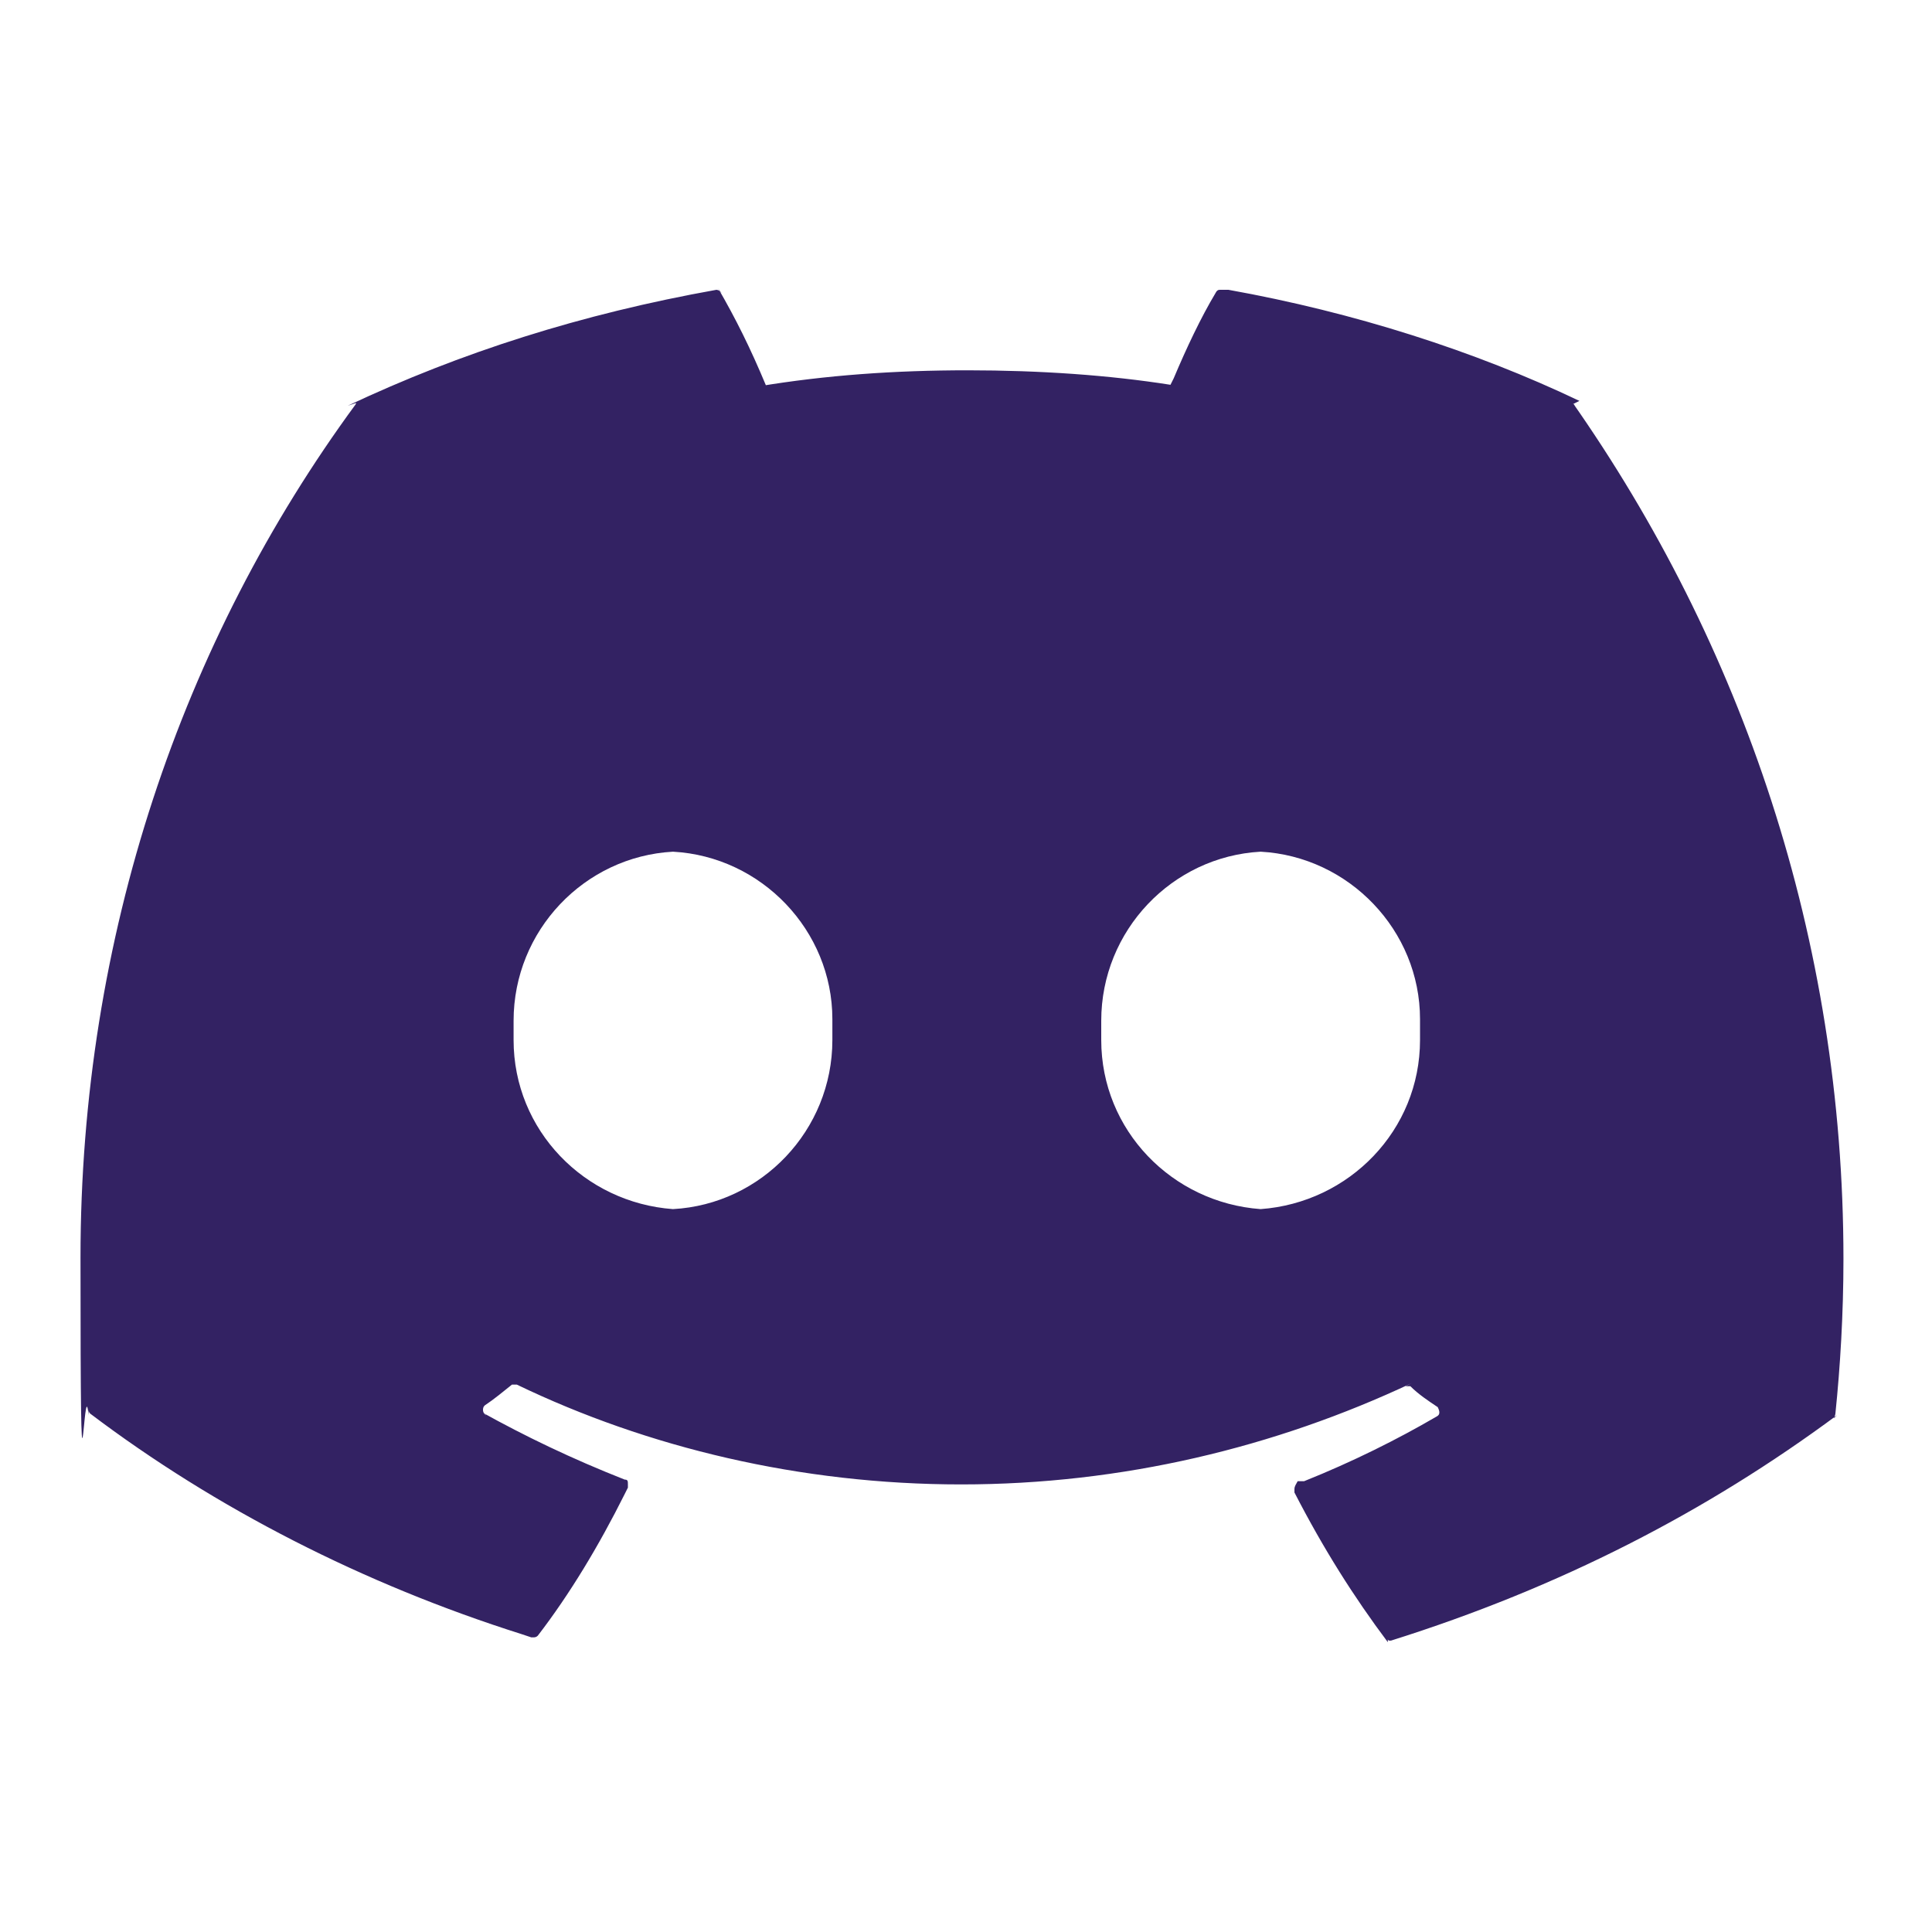 <svg width="24" height="24" viewBox="0 0 24 24" fill="none" xmlns="http://www.w3.org/2000/svg">
<g clip-path="url(#clip0_3297_18551)">
<mask id="mask0_3297_18551" style="mask-type:luminance" maskUnits="userSpaceOnUse" x="0" y="0" width="24" height="24">
<path d="M24 0H0V24H24V0Z" fill="white"/>
</mask>
<g mask="url(#mask0_3297_18551)">
<path d="M15.66 15.02C14.56 14.94 13.68 14.04 13.68 12.92C13.68 11.8 13.68 12.84 13.68 12.8C13.68 12.76 13.68 12.72 13.68 12.68C13.68 11.56 14.56 10.64 15.66 10.58C16.76 10.64 17.64 11.56 17.64 12.66C17.64 13.76 17.64 12.76 17.64 12.8C17.64 12.84 17.64 12.88 17.64 12.92C17.64 14.04 16.76 14.94 15.66 15.02ZM8.36 15.02C7.26 14.94 6.38 14.04 6.38 12.92C6.38 11.8 6.38 12.84 6.38 12.8C6.38 12.76 6.38 12.72 6.38 12.68C6.38 11.56 7.26 10.64 8.36 10.58C9.46 10.64 10.34 11.56 10.34 12.66C10.34 13.76 10.34 12.76 10.34 12.8C10.34 12.82 10.34 12.88 10.34 12.92C10.34 14.04 9.46 14.96 8.36 15.02ZM19.62 4.98C18.32 4.36 16.82 3.88 15.26 3.6H15.16C15.14 3.6 15.12 3.6 15.1 3.64C14.92 3.94 14.74 4.32 14.58 4.7L14.54 4.78C13.78 4.66 12.92 4.6 12.02 4.6C11.12 4.6 10.26 4.66 9.42 4.8H9.52C9.32 4.32 9.14 3.96 8.92 3.58L8.96 3.64C8.96 3.62 8.92 3.6 8.9 3.6C7.22 3.9 5.72 4.38 4.32 5.04L4.44 5C4.44 5 4.42 5 4.42 5.02C2.26 7.96 1 11.64 1 15.62C1 19.6 1.04 16.94 1.1 17.58V17.5C1.1 17.52 1.1 17.54 1.12 17.56C2.68 18.74 4.52 19.68 6.48 20.3L6.6 20.34C6.6 20.34 6.6 20.34 6.62 20.34C6.64 20.34 6.66 20.34 6.68 20.32C7.08 19.8 7.44 19.2 7.76 18.56L7.8 18.48C7.8 18.48 7.8 18.48 7.8 18.44C7.8 18.4 7.8 18.38 7.76 18.38C7.1 18.12 6.52 17.84 5.98 17.54L6.04 17.58C6.02 17.58 6 17.54 6 17.52C6 17.5 6 17.48 6.02 17.46C6.14 17.38 6.26 17.28 6.36 17.2C6.36 17.2 6.38 17.2 6.4 17.2C6.42 17.2 6.4 17.2 6.42 17.2C8.04 17.98 9.94 18.44 11.94 18.44C13.94 18.44 15.84 17.98 17.54 17.18L17.46 17.22C17.46 17.22 17.46 17.22 17.48 17.22H17.52C17.62 17.32 17.74 17.4 17.86 17.48C17.86 17.48 17.88 17.52 17.88 17.54C17.88 17.56 17.88 17.58 17.84 17.6C17.36 17.88 16.8 18.16 16.2 18.4H16.12C16.1 18.44 16.08 18.46 16.08 18.5C16.08 18.54 16.08 18.52 16.08 18.54C16.44 19.24 16.82 19.84 17.24 20.4V20.36C17.24 20.36 17.24 20.38 17.26 20.38C17.28 20.38 17.26 20.38 17.28 20.38C19.38 19.72 21.2 18.78 22.82 17.58L22.78 17.62C22.78 17.62 22.8 17.58 22.8 17.56C22.86 16.98 22.9 16.32 22.9 15.64C22.9 11.66 21.64 8 19.52 4.98L19.56 5.04C19.56 5.04 19.56 5.02 19.54 5.02L19.62 4.98Z" fill="#332263"/>
</g>
</g>
<defs>
<clipPath id="clip0_3297_18551">
<rect width="24" height="24" fill="white"/>
</clipPath>
</defs>
</svg>
